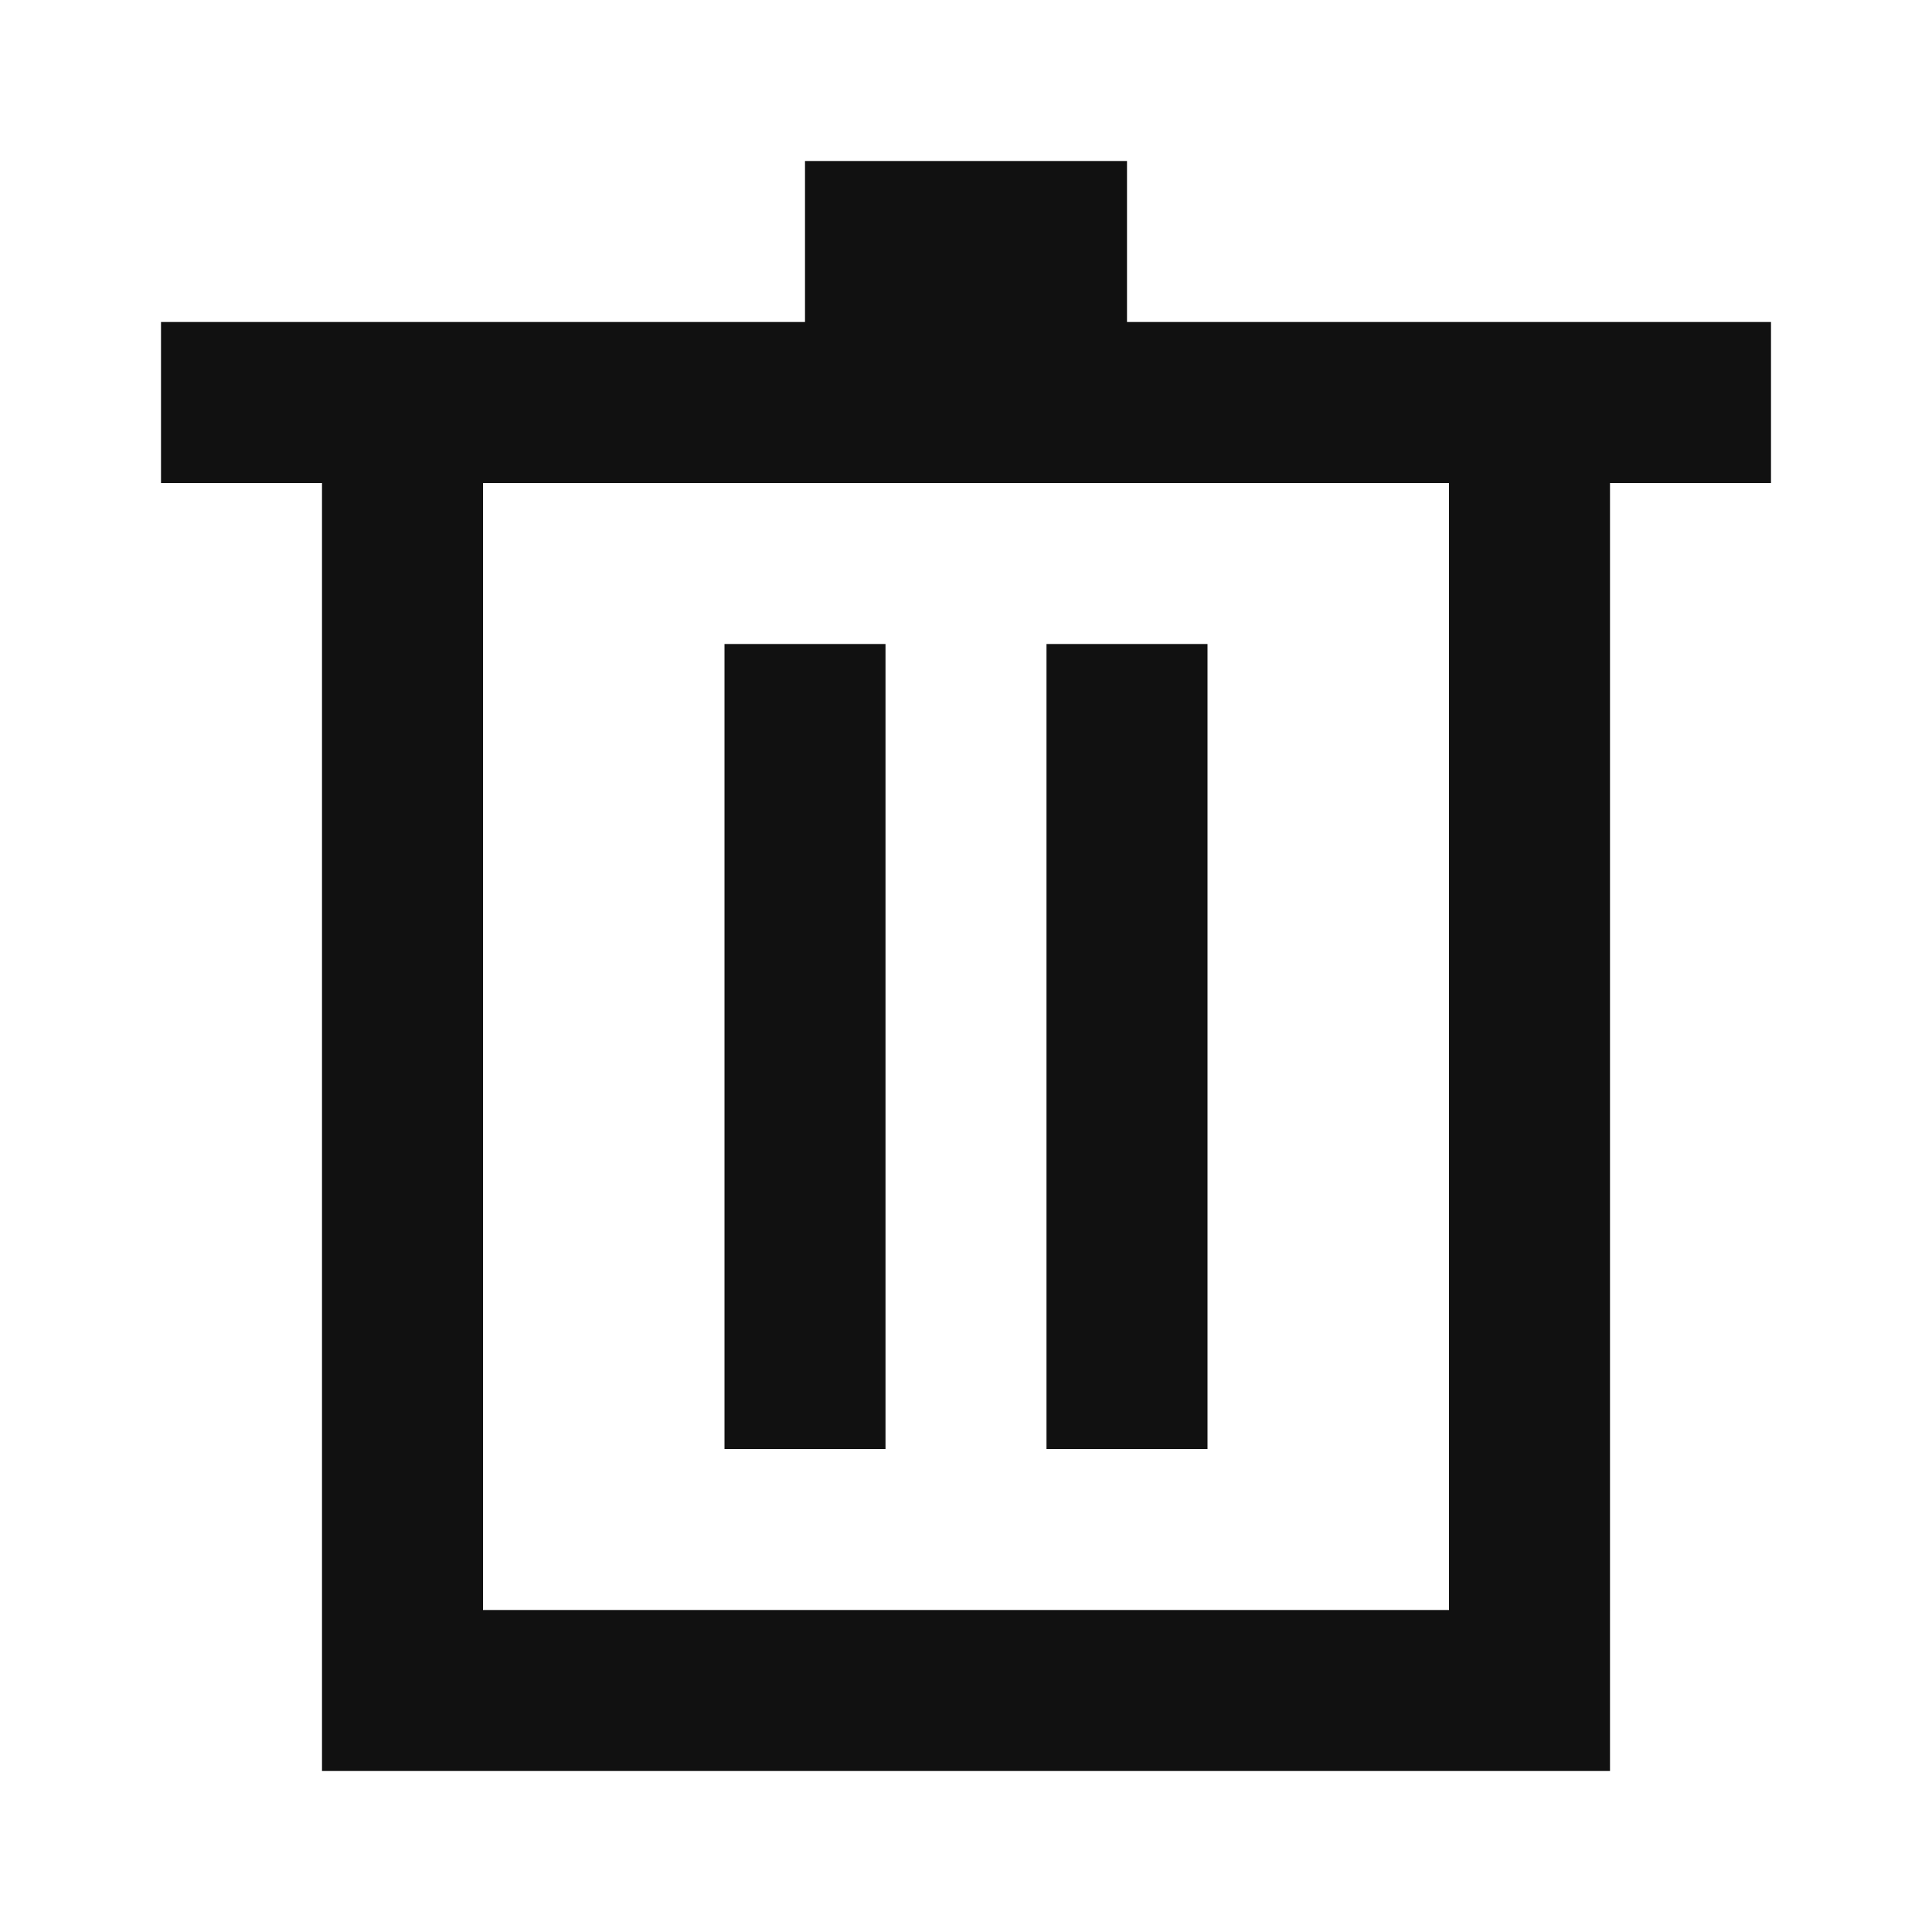 <svg xmlns="http://www.w3.org/2000/svg" width="24" height="24" viewBox="0 0 24 24"><g transform="translate(-1677 -172)"><rect width="24" height="24" transform="translate(1677 172)" fill="#d91f29" opacity="0"/><g transform="translate(1267 -796)"><path d="M432,972h-8v-2h-4v2h-8v2h2v16h16V974h2Zm-4,16H416V974h12Z" fill="#111"/><rect width="2" height="10" transform="translate(423 976)" fill="#111"/><rect width="2" height="10" transform="translate(419 976)" fill="#111"/></g></g></svg>